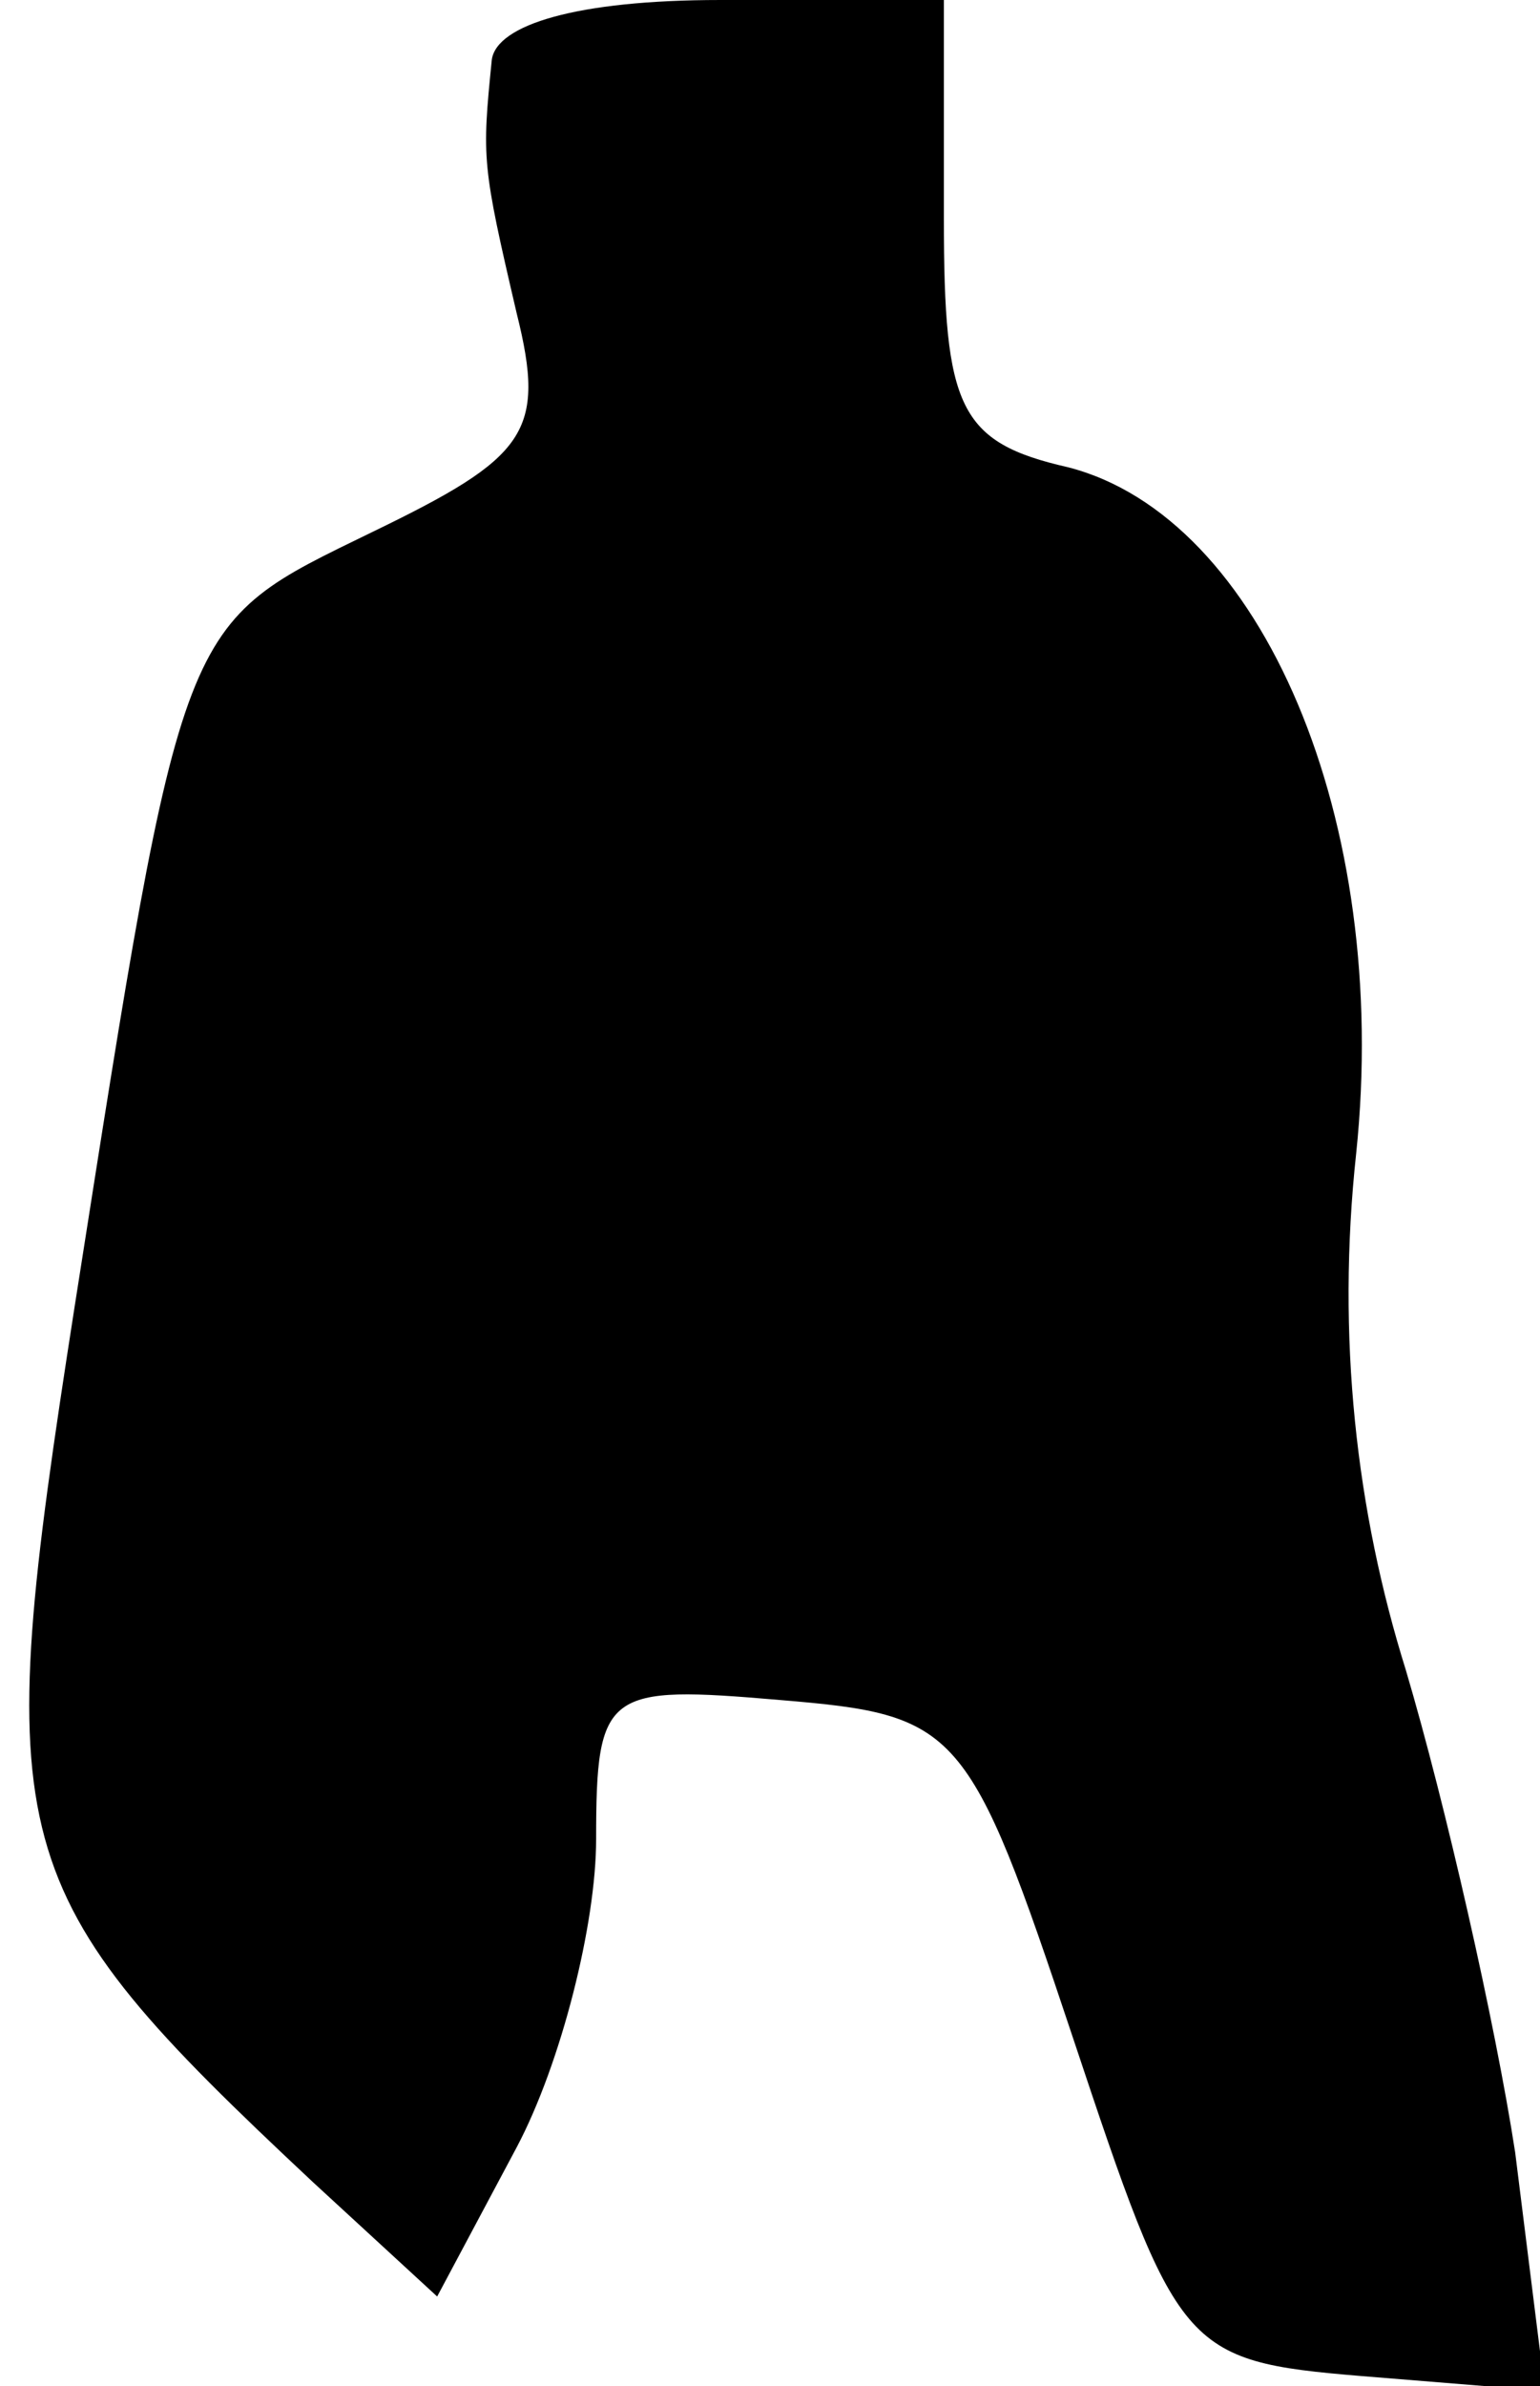 <?xml version="1.0" standalone="no"?>
<!DOCTYPE svg PUBLIC "-//W3C//DTD SVG 20010904//EN"
 "http://www.w3.org/TR/2001/REC-SVG-20010904/DTD/svg10.dtd">
<svg version="1.0" xmlns="http://www.w3.org/2000/svg"
 width="31pt" height="48pt" viewBox="0 0 31 48"
 preserveAspectRatio="xMidYMid meet">
<g transform="translate(0,48) scale(0.1,-0.1)"
fill="#000000" stroke="none">
<path fill="#000000" stroke="none" d="M99 468 c-2 -20 -2 -21 5 -51 6 -24 2
-29 -29 -44 -39 -19 -38 -16 -60 -156 -17 -109 -15 -117 48 -176 l25 -23 16
30 c9 17 16 45 16 62 0 30 2 31 37 28 36 -3 38 -5 59 -68 21 -63 22 -65 58
-68 l37 -3 -6 48 c-4 26 -14 70 -22 97 -10 32 -14 67 -10 104 7 67 -19 128
-58 138 -22 5 -25 12 -25 50 l0 44 -45 0 c-29 0 -45 -5 -46 -12z"/>
</g>
</svg>

